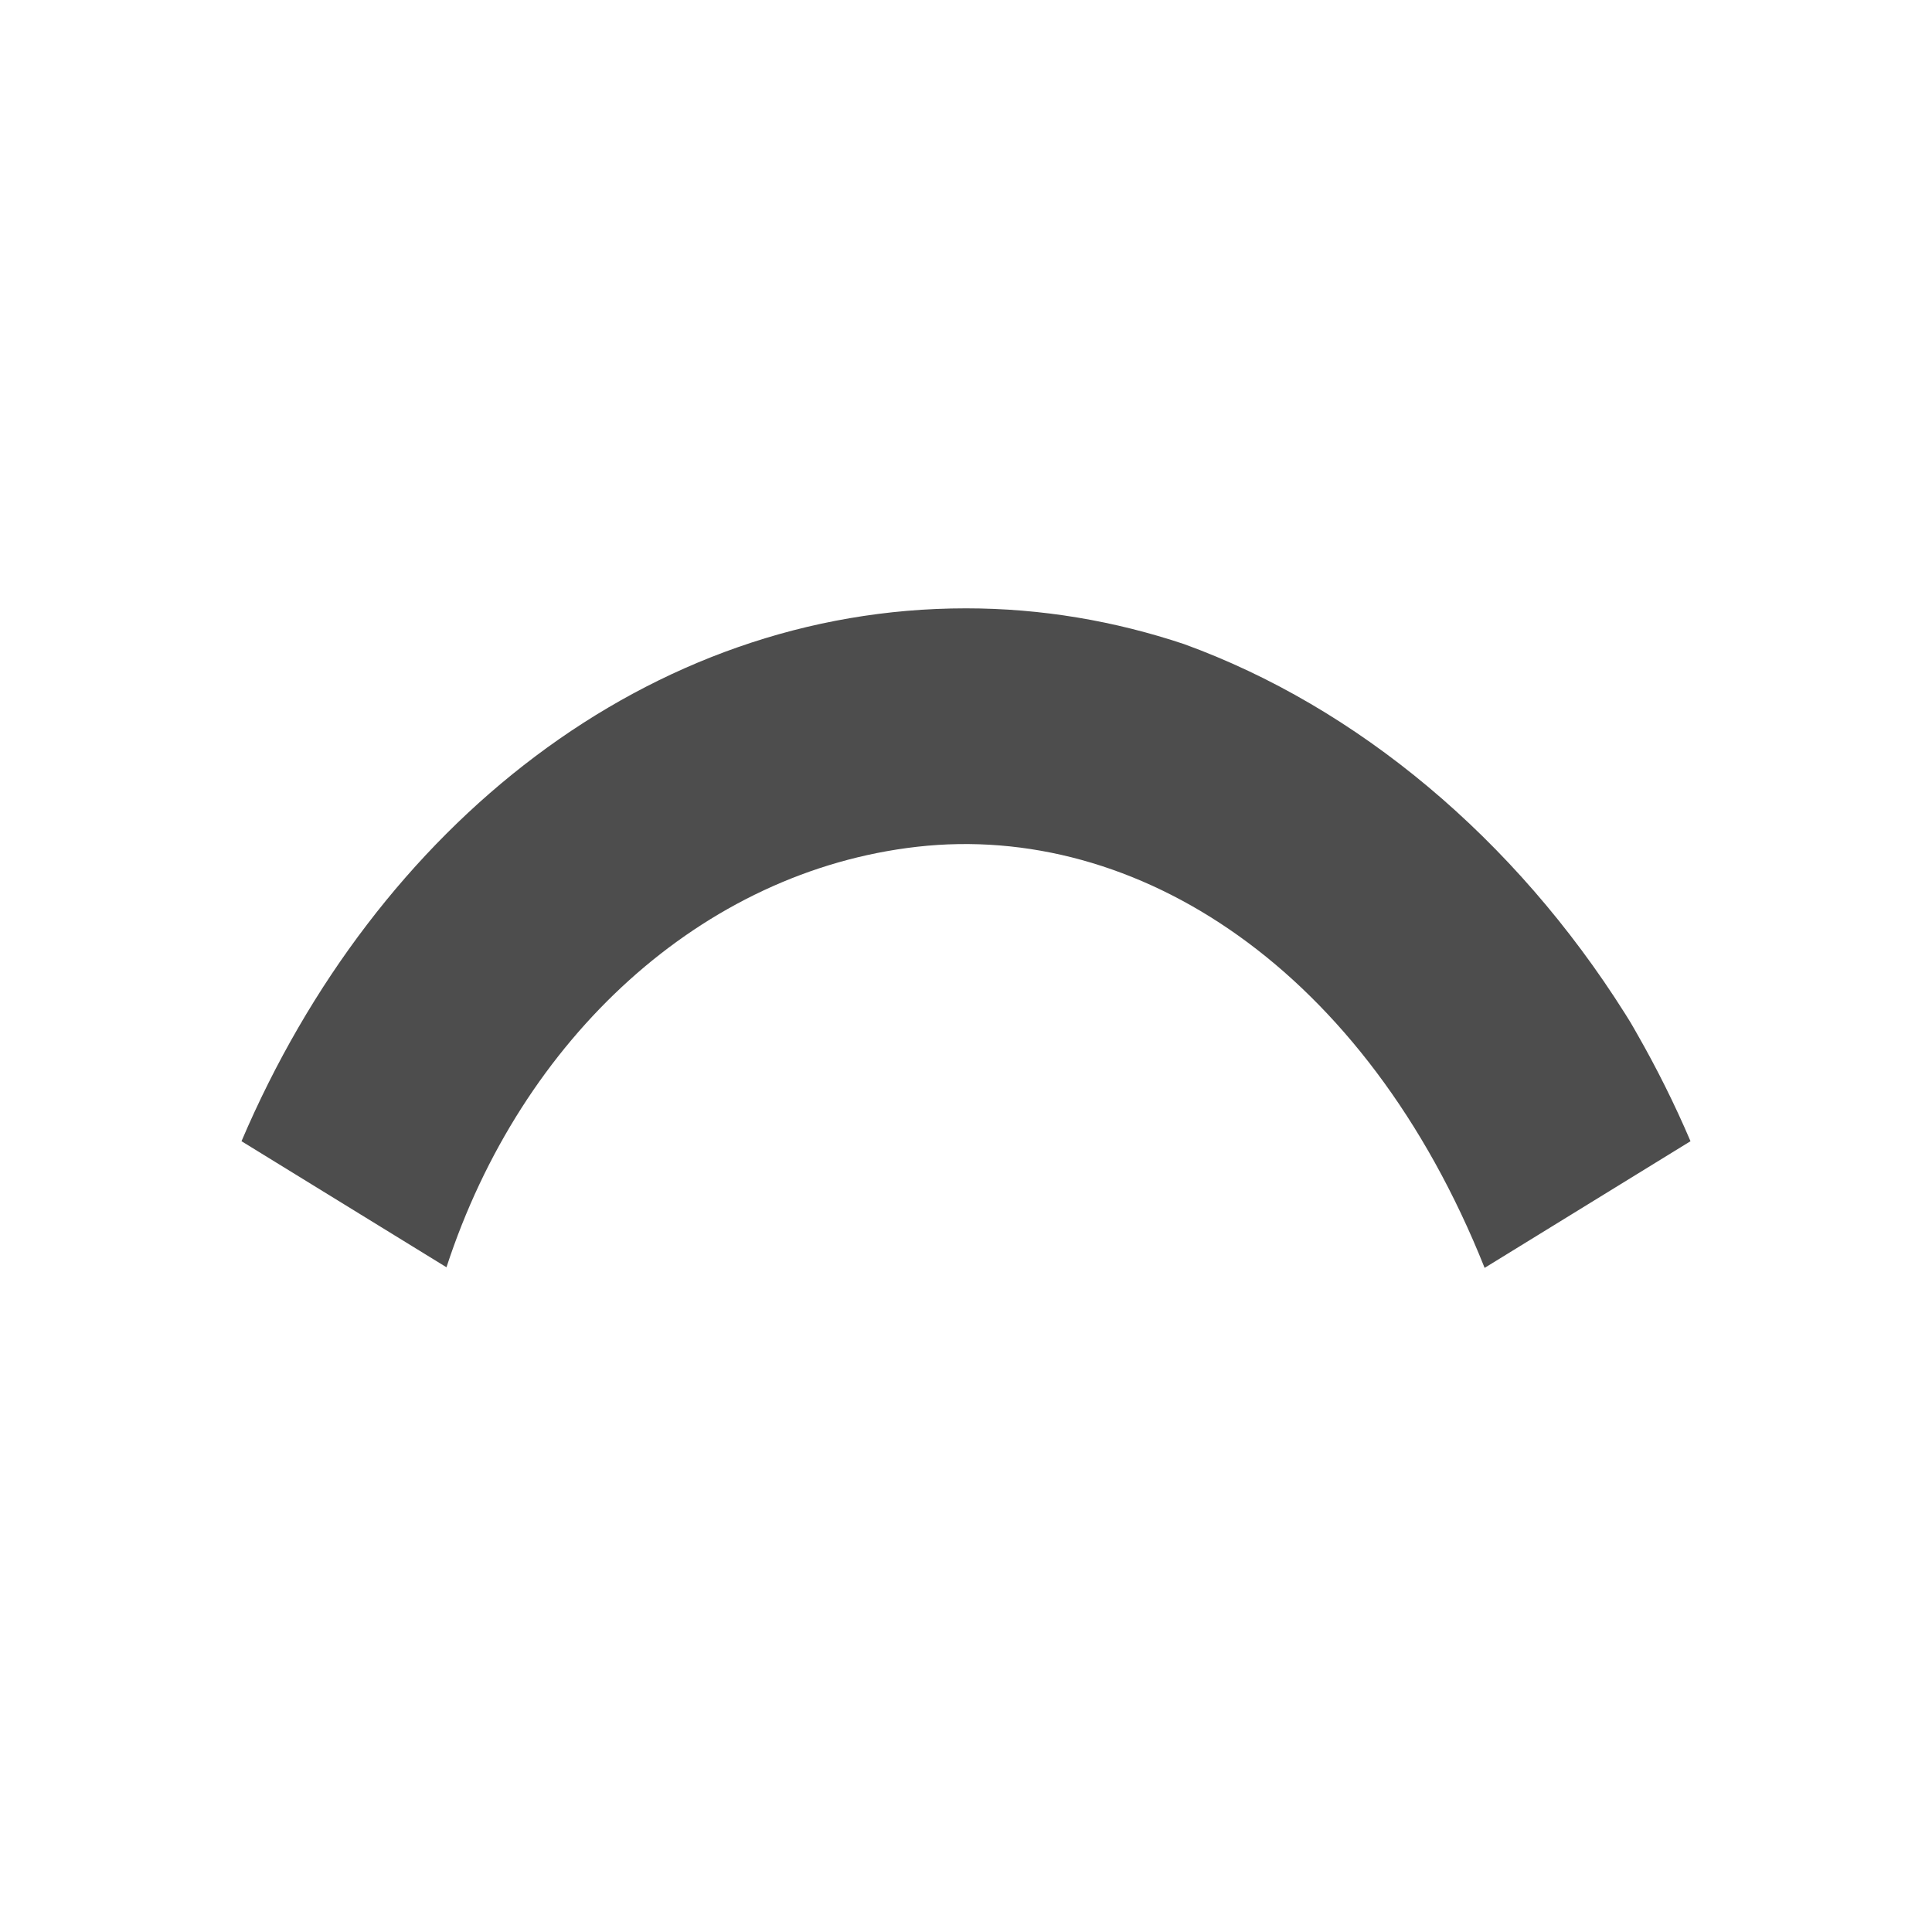 <svg xmlns="http://www.w3.org/2000/svg" viewBox="0 0 32 32">
 <path 
     style="fill:#4d4d4d" 
     d="M 15.998 10.076 C 10.753 10.076 6.235 13.663 4 18.902 L 7.395 20.99 C 8.636 17.187 11.632 14.429 15.191 14.025 C 18.829 13.613 22.614 16.044 24.59 21 L 28 18.902 C 27.737 18.286 27.441 17.694 27.117 17.127 C 27.079 17.063 27.045 16.997 27.006 16.934 C 26.977 16.884 26.945 16.838 26.916 16.789 C 25.087 13.889 22.479 11.709 19.611 10.668 C 18.463 10.285 17.254 10.076 16.002 10.076 L 15.998 10.076 z "
     />
</svg>

